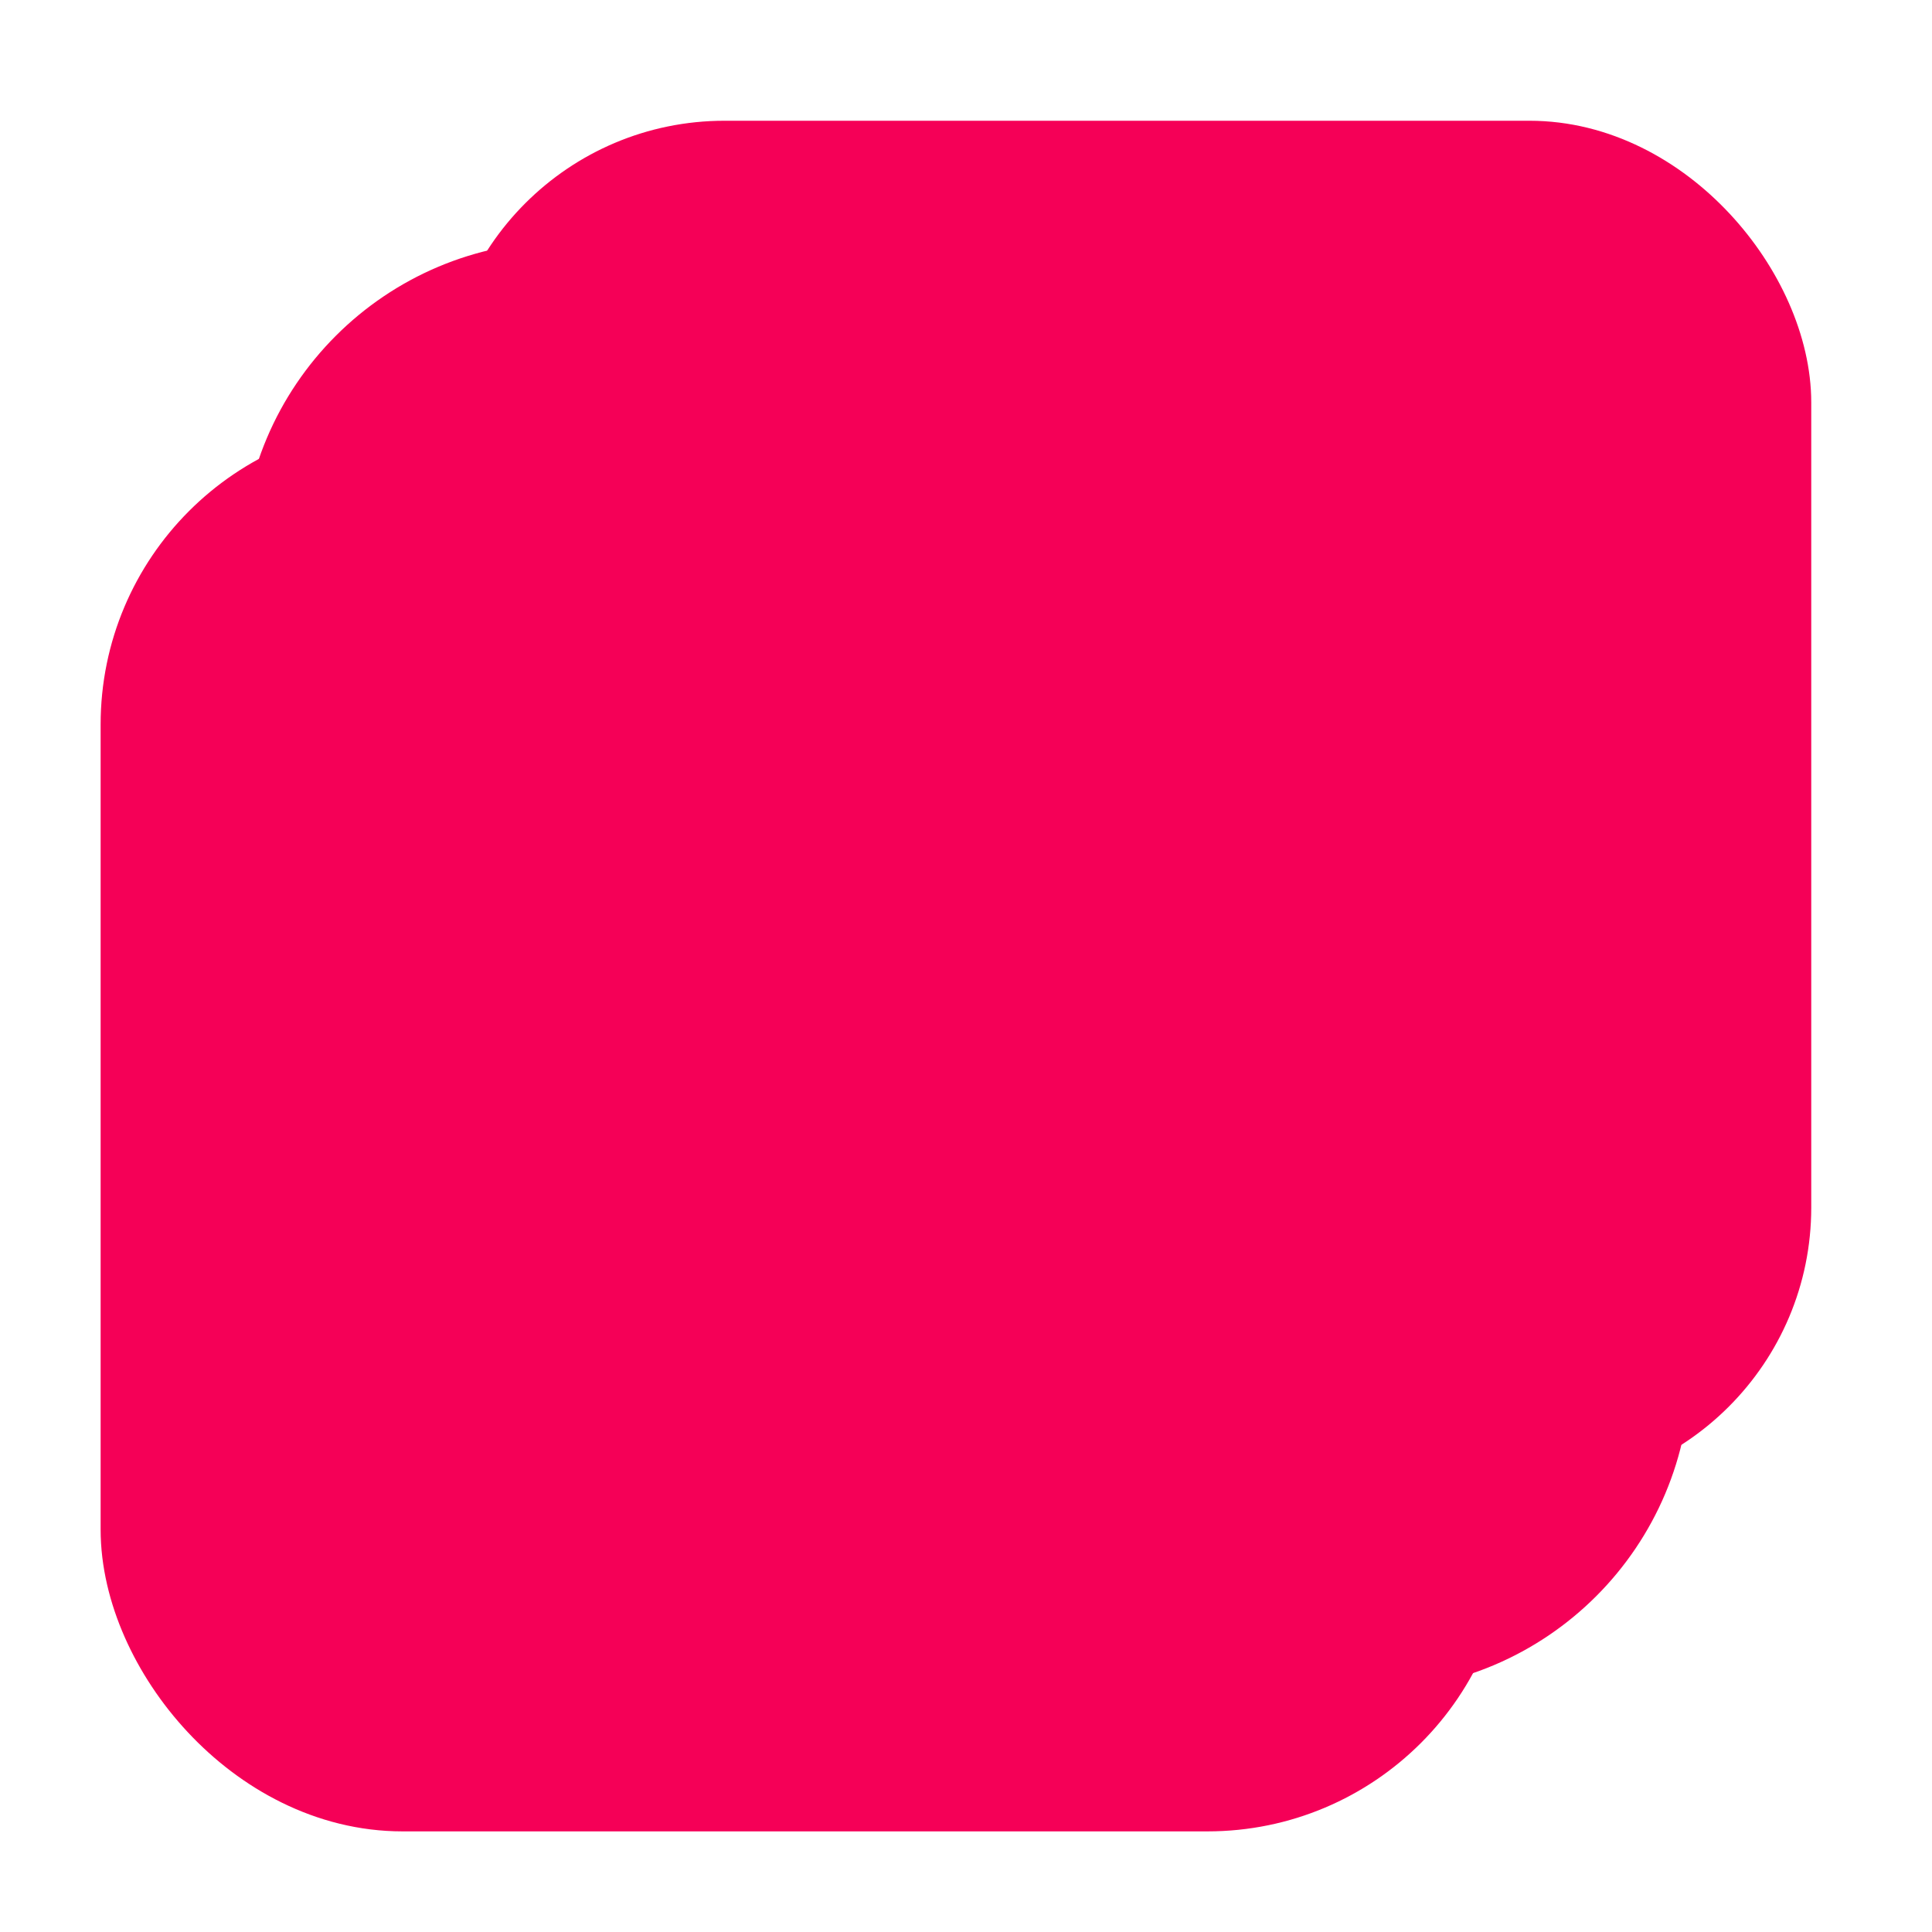 <svg xmlns="http://www.w3.org/2000/svg" width="35" height="35" viewBox="0 0 24 24" fill="none" stroke="#f50057" stroke-width="2" stroke-linecap="round" stroke-linejoin="round">
    <rect x="4" y="4" width="16" height="16" rx="3" fill="#f5005710" stroke="#f50057" stroke-width="2"></rect>
    <rect x="2" y="6" width="16" height="16" rx="3" fill="#f5005715" stroke="#f50057" stroke-width="1.5"></rect>
    <rect x="6" y="2" width="16" height="16" rx="3" fill="#f5005720" stroke="#f50057" stroke-width="1"></rect>
    <circle cx="12" cy="12" r="2" fill="#f50057"></circle>
</svg>